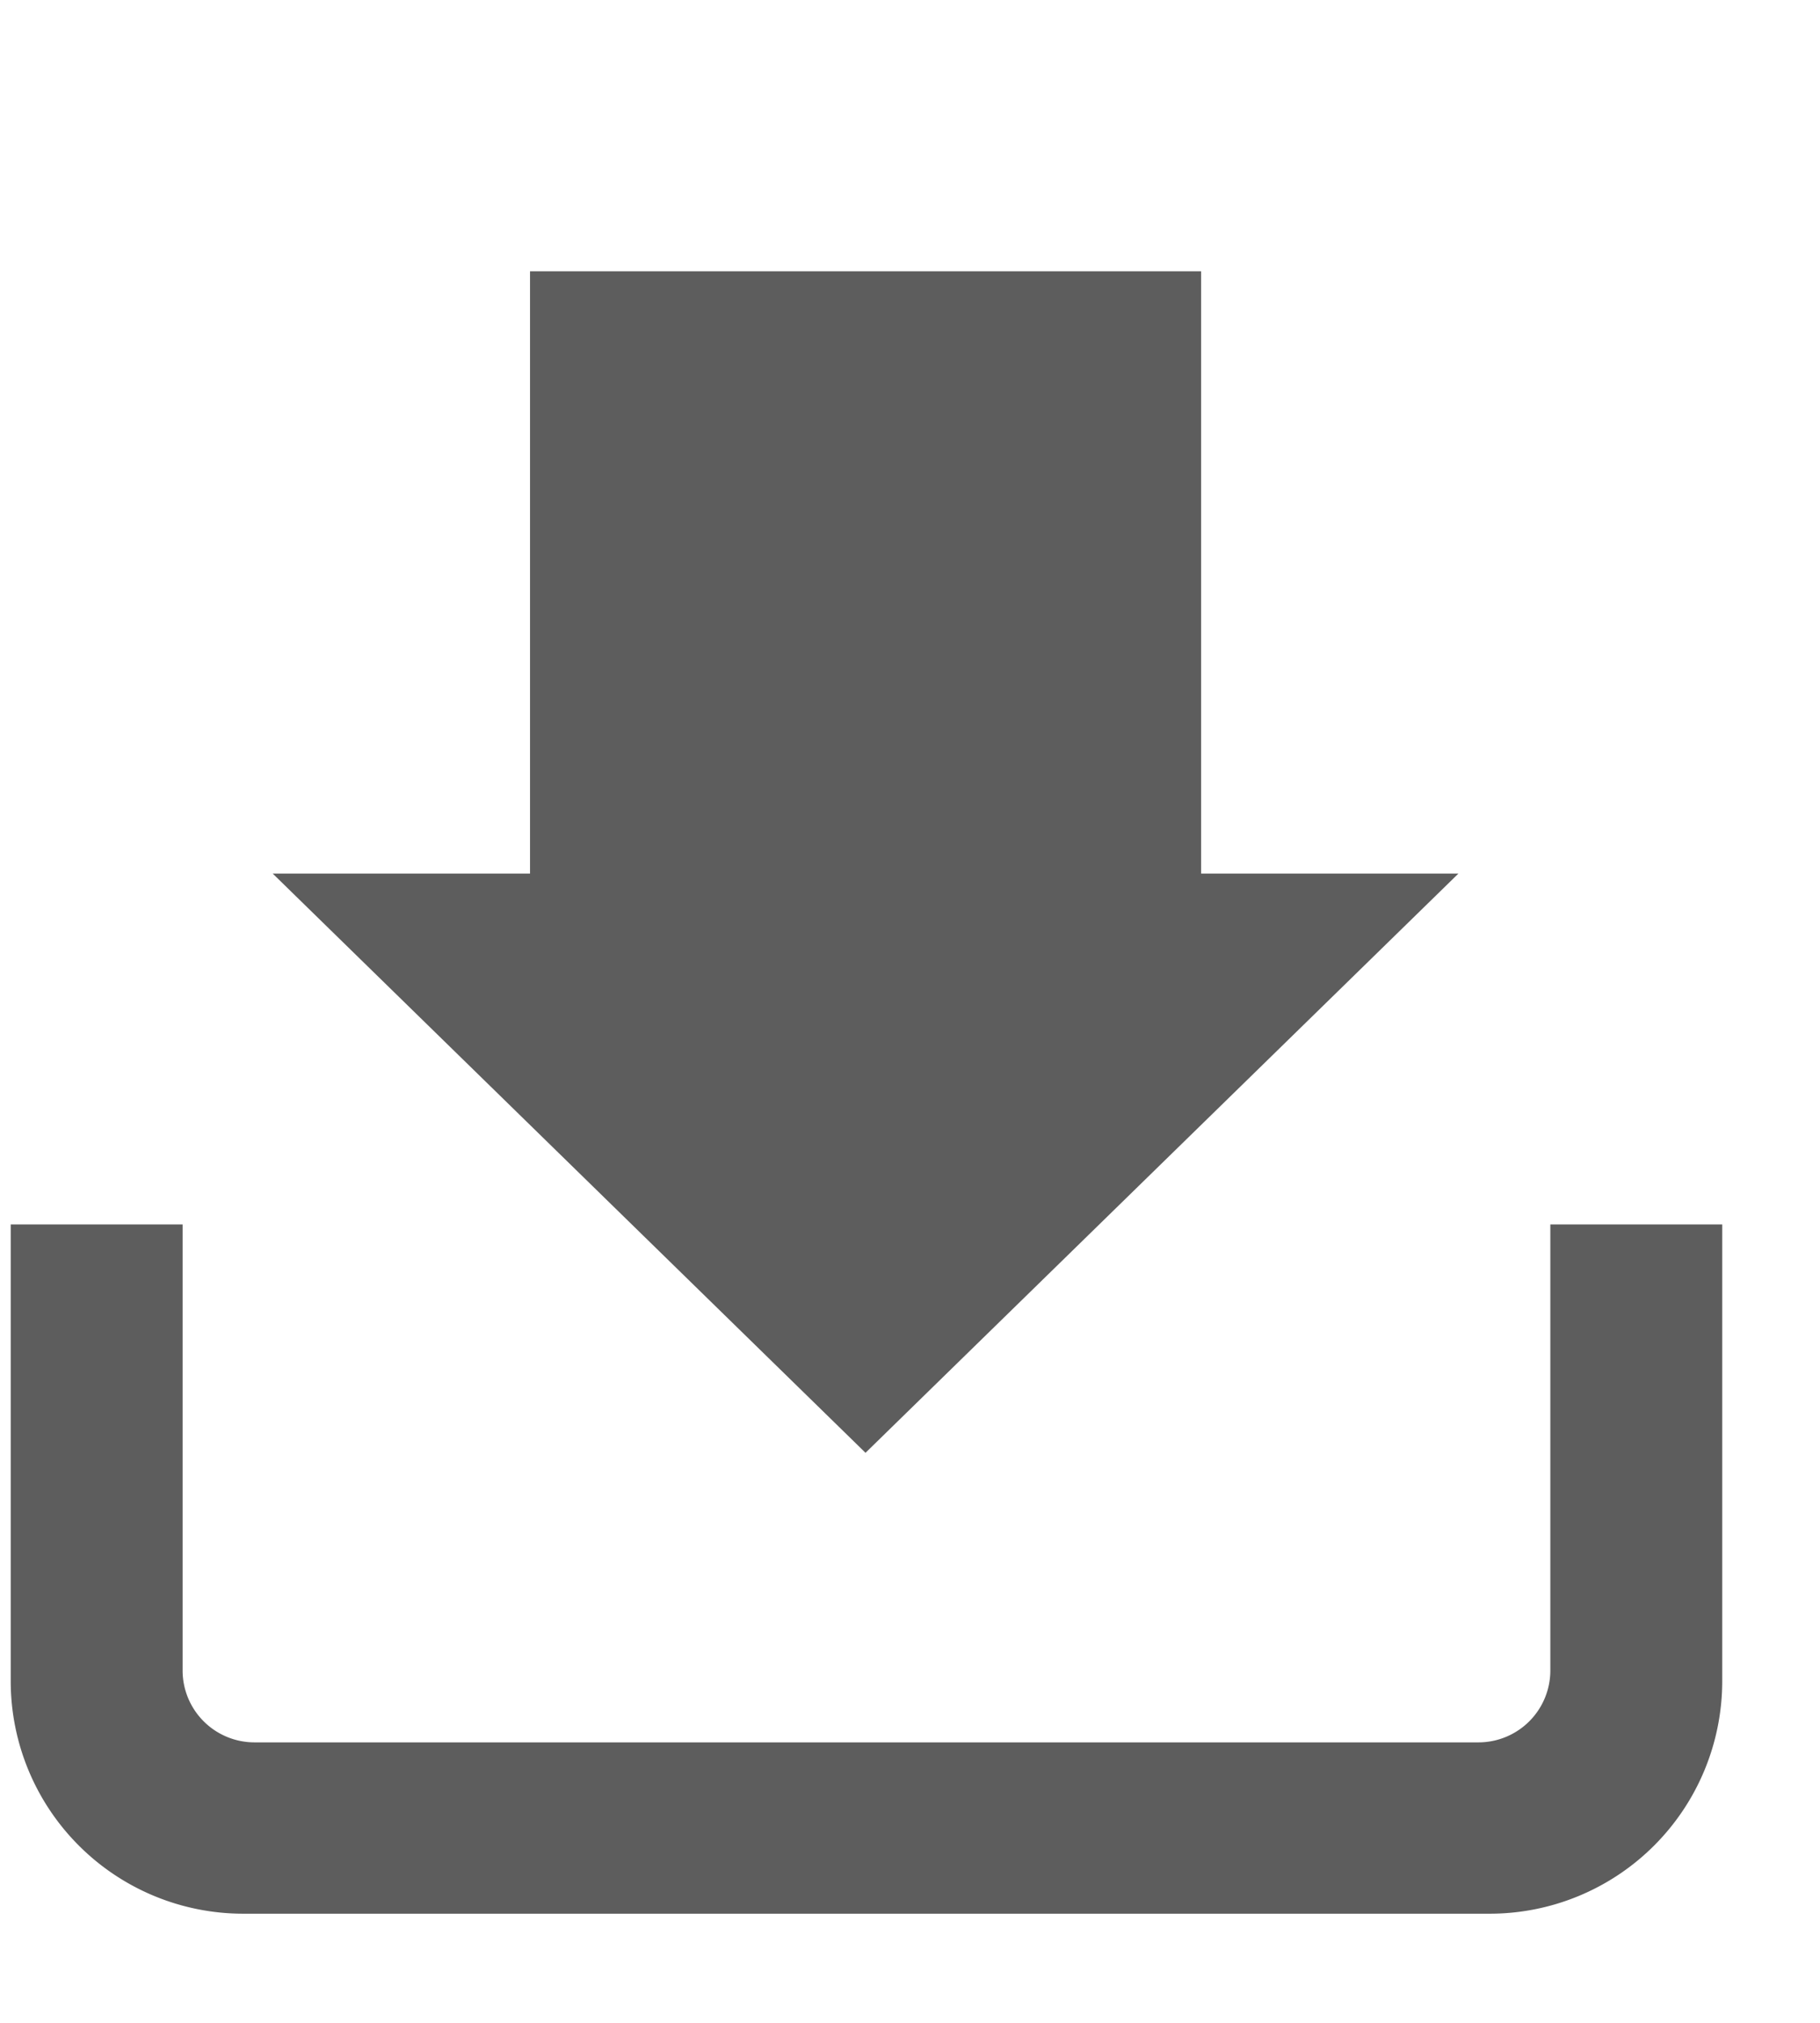 <svg xmlns="http://www.w3.org/2000/svg" width="18" height="20" viewBox="0 0 18 20">
  <g id="seo-social-web-network-internet_12_icon-icons.com_61498" transform="translate(-0.394)">
    <path id="Trazado_631" data-name="Trazado 631" d="M17.815,32.245a.711.711,0,0,0,.712-.712V27.124h1.7v4.515a2.3,2.3,0,0,1-2.3,2.3H5.6a2.3,2.3,0,0,1-2.3-2.3V27.124H5v4.409a.711.711,0,0,0,.712.712ZM8.421,17.7h6.652v5.955h2.545l-5.864,5.727L5.891,23.655H8.436V17.7Z" transform="translate(-2.8 -15.018)" fill="#5d5d5d"/>
    <rect id="_x3C_Slice_x3E__100_" width="18" height="20" transform="translate(0.394 0)" fill="none"/>
  </g>
</svg>
